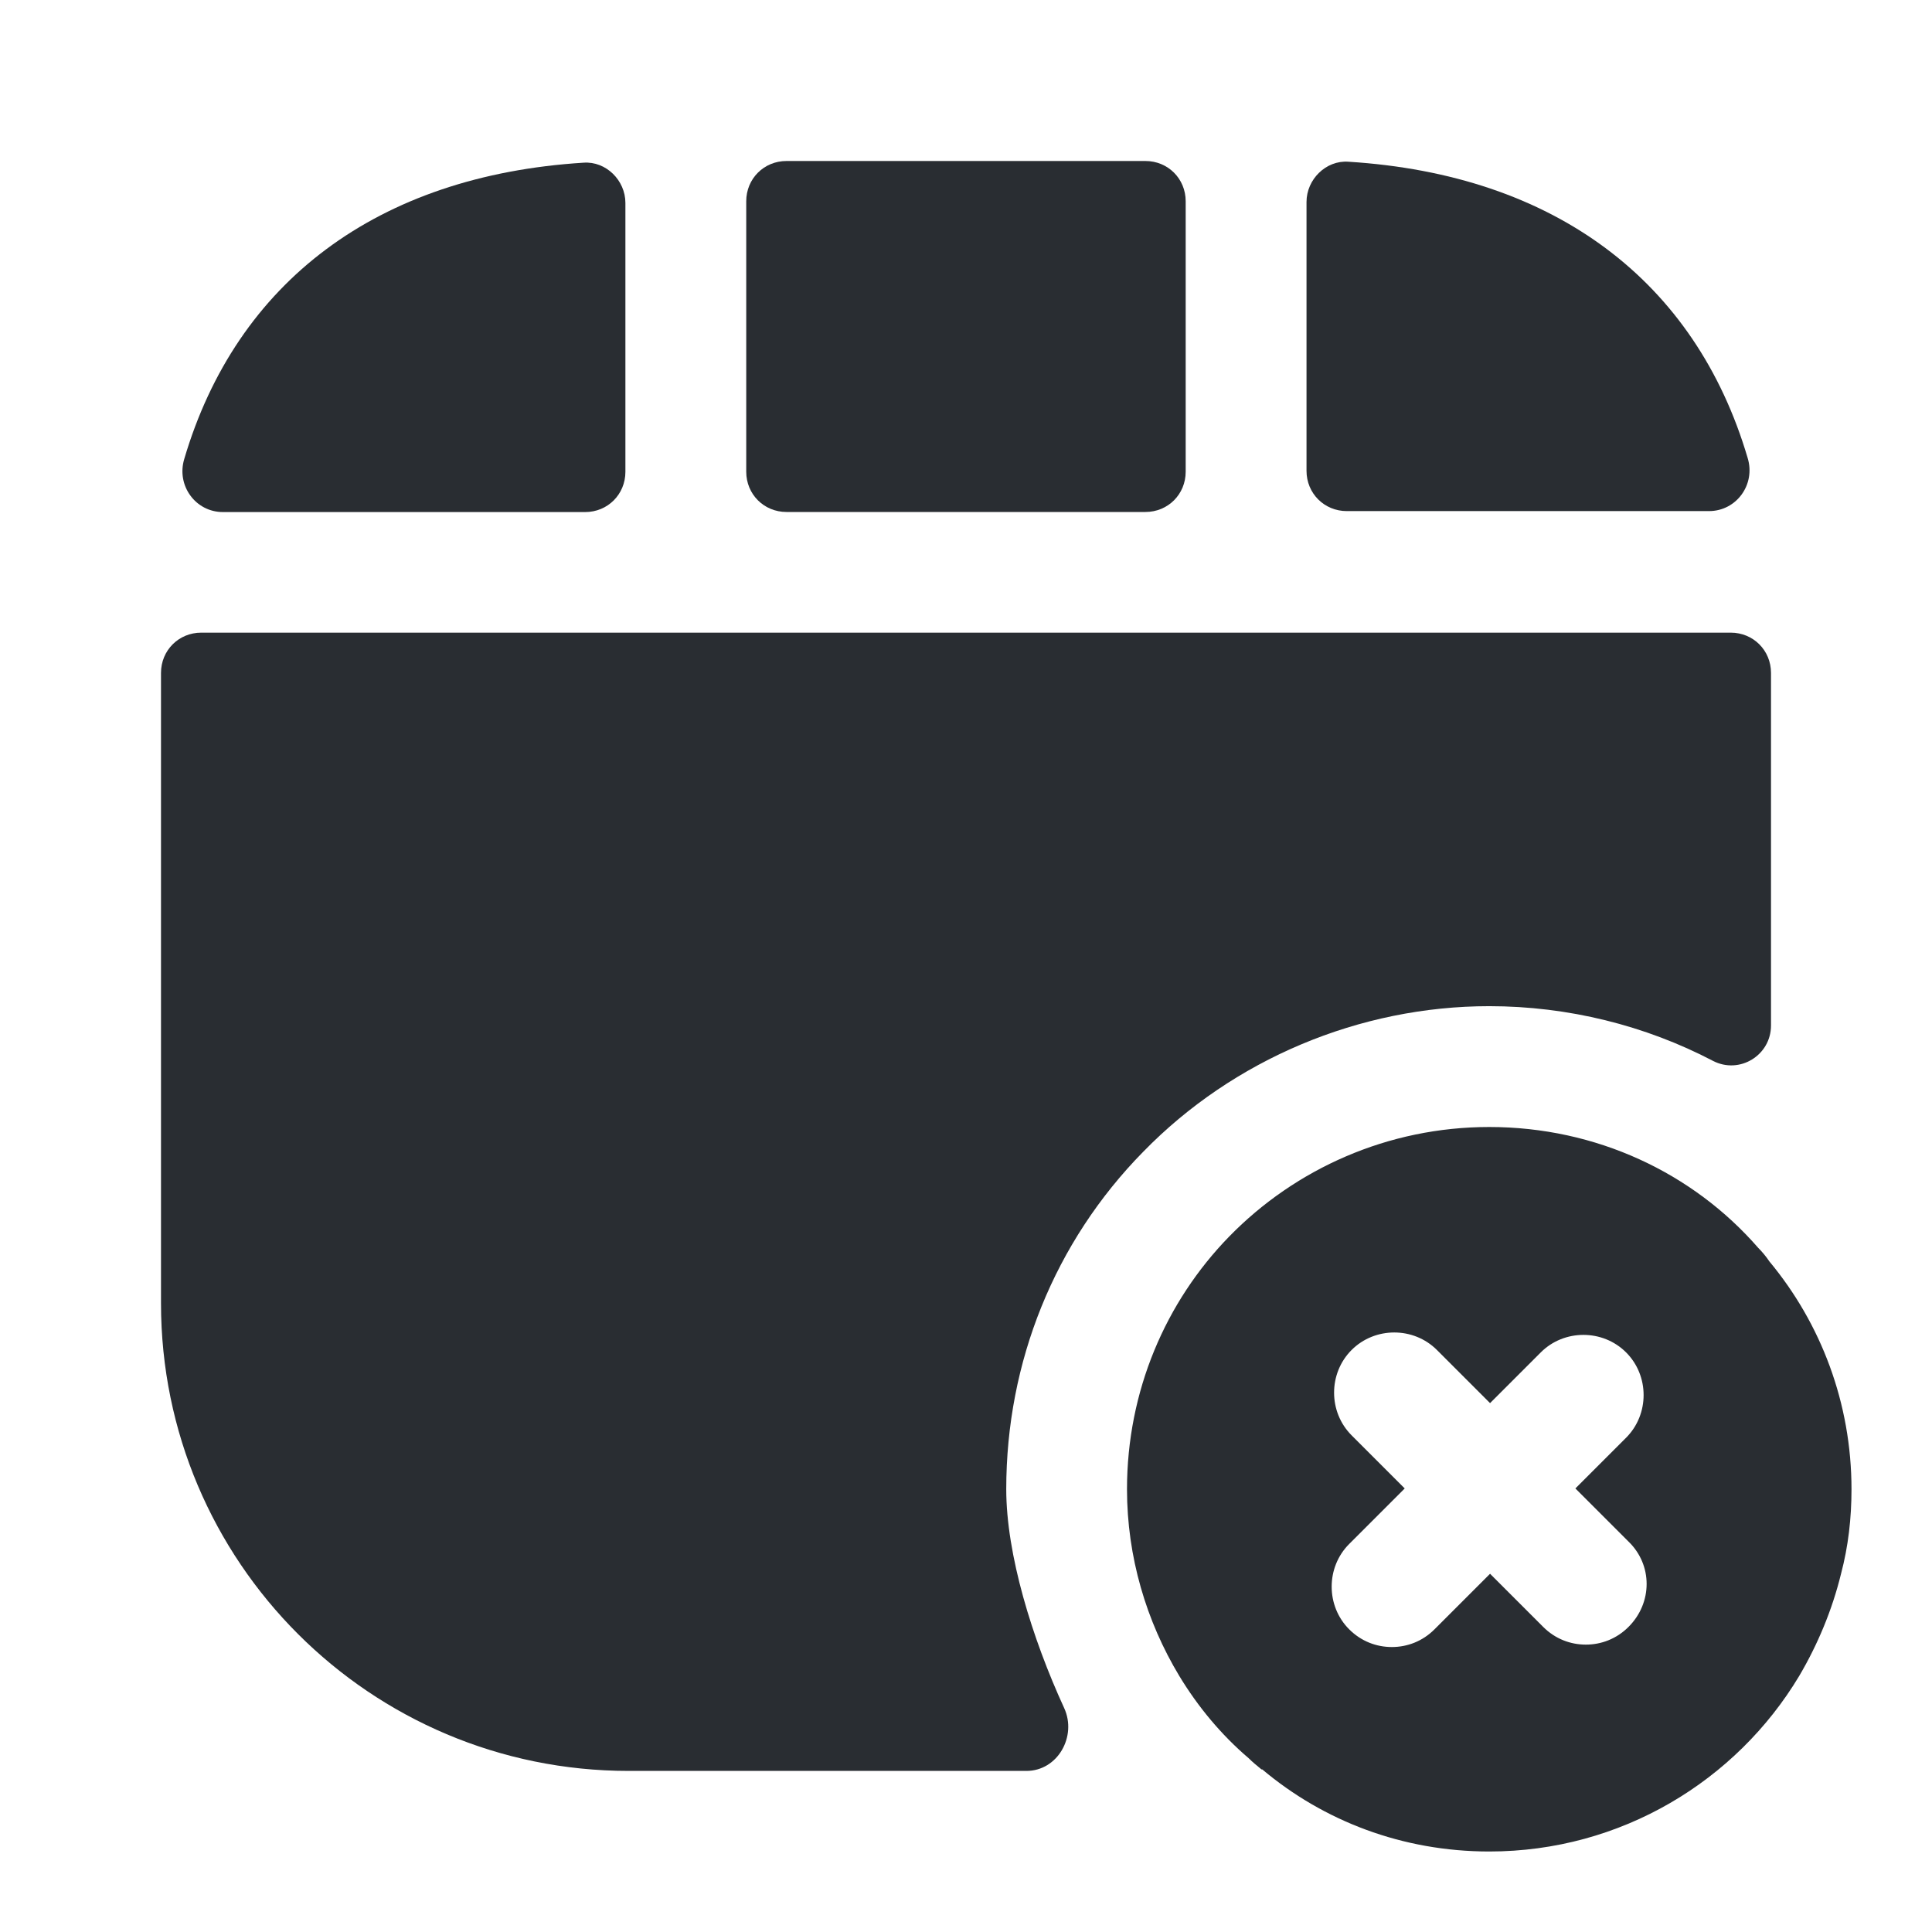<svg xmlns="http://www.w3.org/2000/svg" width="24" height="24" viewBox="0 0 24 24">
  <defs/>
  <path fill="#292D32" d="M21.98,15.67 C21.94,15.61 21.89,15.55 21.84,15.5 C21.03,14.57 19.83,14 18.5,14 C17.24,14 16.09,14.52 15.27,15.36 C14.48,16.17 14,17.28 14,18.5 C14,19.34 14.24,20.14 14.65,20.82 C14.88,21.2 15.17,21.55 15.51,21.84 C15.56,21.89 15.61,21.93 15.67,21.98 C15.67,21.98 15.67,21.98 15.68,21.98 C16.44,22.62 17.42,23 18.5,23 C20.14,23 21.57,22.12 22.35,20.82 C22.58,20.43 22.76,20 22.87,19.55 C22.96,19.21 23,18.86 23,18.5 C23,17.43 22.62,16.44 21.98,15.67 Z M20.23,20.21 C20.08,20.36 19.89,20.43 19.7,20.43 C19.51,20.43 19.32,20.36 19.17,20.21 L18.51,19.55 L17.82,20.24 C17.67,20.39 17.48,20.46 17.29,20.46 C17.1,20.46 16.91,20.39 16.76,20.24 C16.47,19.95 16.47,19.47 16.76,19.18 L17.45,18.49 L16.79,17.83 C16.5,17.54 16.5,17.06 16.79,16.77 C17.08,16.48 17.56,16.48 17.85,16.77 L18.51,17.43 L19.14,16.8 C19.43,16.51 19.91,16.51 20.2,16.8 C20.49,17.09 20.49,17.57 20.2,17.86 L19.57,18.49 L20.23,19.15 C20.53,19.44 20.53,19.91 20.23,20.21 Z"/>
  <path fill="#292D32" d="M14.729,5.86 L14.729,2.5 C14.729,2.22 14.509,2 14.229,2 L9.77,2 C9.49,2 9.27,2.22 9.27,2.5 L9.27,5.86 C9.27,6.14 9.49,6.36 9.77,6.36 L14.229,6.36 C14.509,6.36 14.729,6.14 14.729,5.86 Z"/>
  <path fill="#292D32" d="M7.249,2.021 C4.689,2.181 2.939,3.501 2.289,5.701 C2.189,6.031 2.429,6.361 2.769,6.361 L7.269,6.361 C7.549,6.361 7.769,6.141 7.769,5.861 L7.769,2.521 C7.769,2.241 7.529,2.001 7.249,2.021 Z"/>
  <path fill="#292D32" d="M16.75,2.009 C19.311,2.169 21.061,3.489 21.71,5.689 C21.811,6.019 21.57,6.349 21.23,6.349 L16.73,6.349 C16.451,6.349 16.23,6.129 16.23,5.849 L16.23,2.509 C16.23,2.229 16.471,1.989 16.75,2.009 Z"/>
  <path fill="#292D32" d="M22,8.359 L22,12.739 C22,13.109 21.61,13.349 21.28,13.179 C20.44,12.739 19.48,12.499 18.5,12.499 C16.89,12.499 15.32,13.159 14.2,14.309 C13.1,15.429 12.5,16.919 12.5,18.499 C12.5,19.309 12.82,20.349 13.22,21.219 C13.38,21.569 13.14,21.999 12.75,21.999 L7.81,21.999 C4.6,21.999 2,19.399 2,16.189 L2,8.359 C2,8.079 2.22,7.859 2.5,7.859 L21.5,7.859 C21.78,7.859 22,8.079 22,8.359 Z"/>
</svg>

